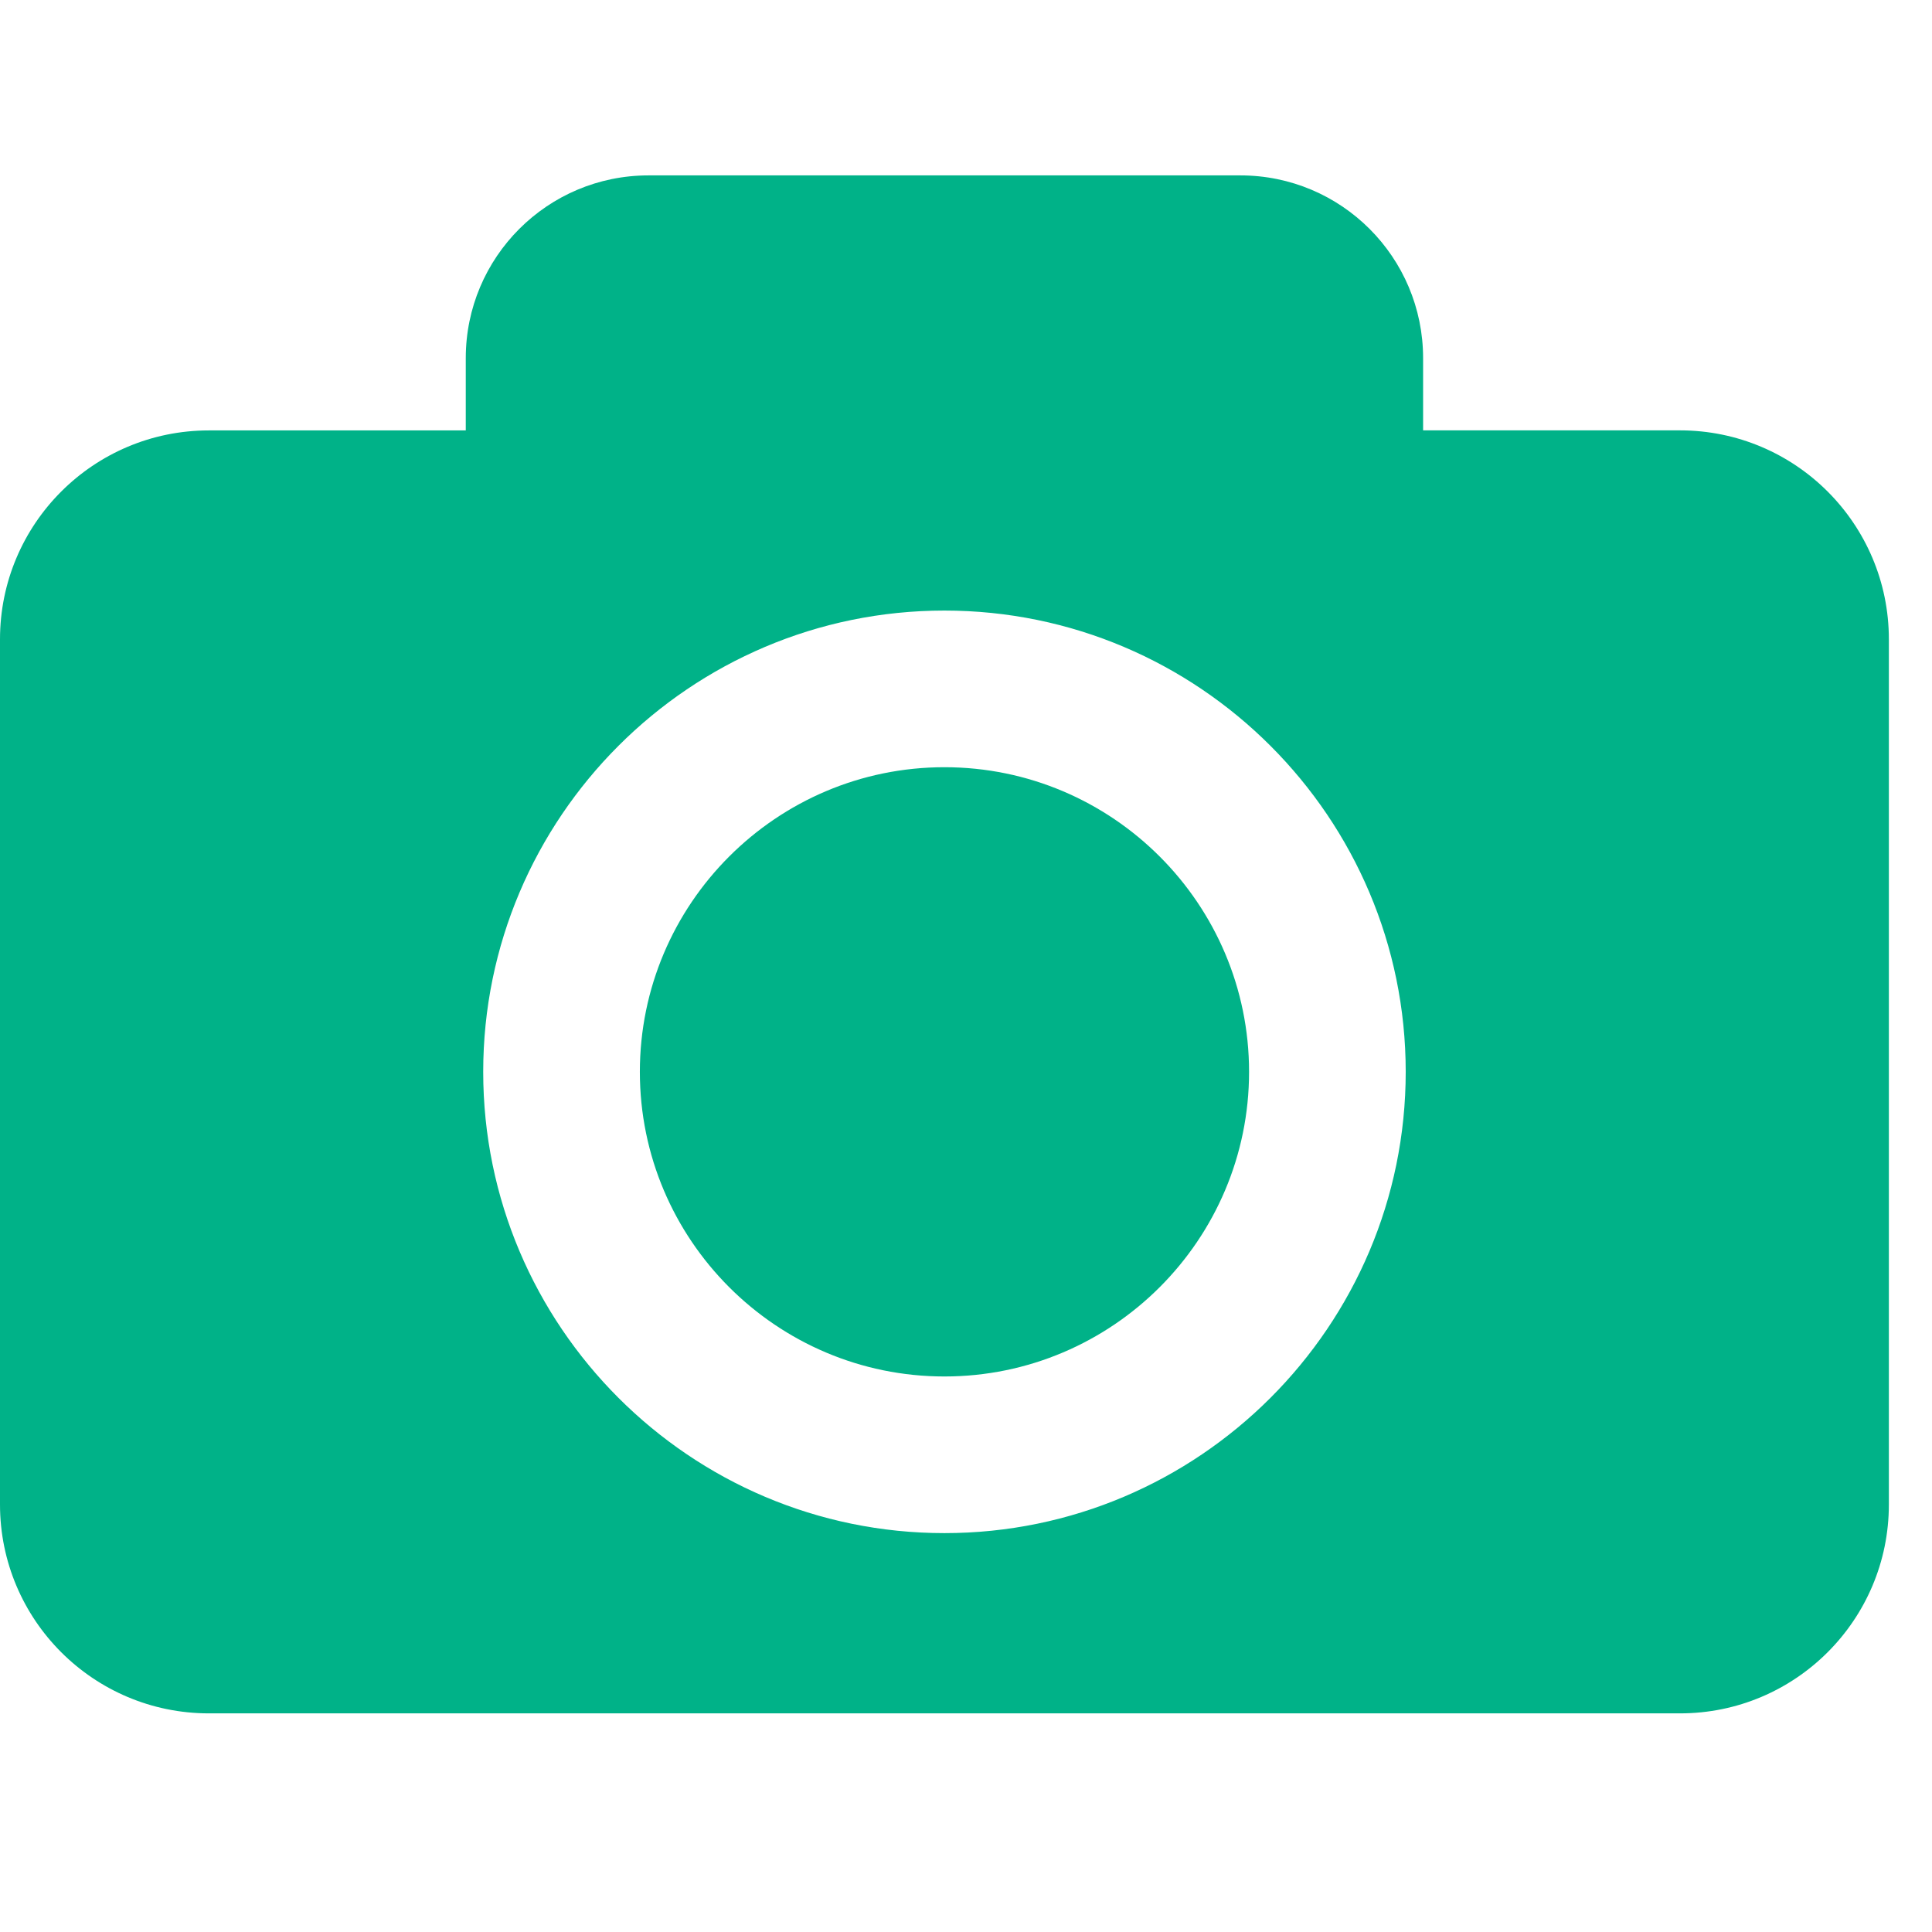 <svg width="37" height="37" viewBox="0 0 37 37" fill="none" xmlns="http://www.w3.org/2000/svg">
<g clip-path="url(#clip0)">
<path d="M23.921 20.527C23.921 23.744 21.304 26.361 18.087 26.361C14.87 26.361 12.254 23.744 12.254 20.527C12.254 17.31 14.87 14.693 18.087 14.693C21.304 14.693 23.921 17.311 23.921 20.527ZM36.174 12.243V28.813C36.174 31.022 34.383 32.813 32.174 32.813H4C1.791 32.813 0 31.022 0 28.813V12.243C0 10.034 1.791 8.243 4 8.243H8.92V6.859C8.92 4.926 10.486 3.359 12.42 3.359H23.754C25.688 3.359 27.254 4.926 27.254 6.859V8.242H32.174C34.383 8.243 36.174 10.034 36.174 12.243ZM26.921 20.527C26.921 15.656 22.958 11.693 18.087 11.693C13.217 11.693 9.254 15.656 9.254 20.527C9.254 25.398 13.217 29.361 18.087 29.361C22.958 29.361 26.921 25.398 26.921 20.527Z" fill="#00B288"/>
</g>
<defs>
<clipPath id="clip0">
<rect width="36.174" height="36.174" fill="white"/>
</clipPath>
</defs>
</svg>
